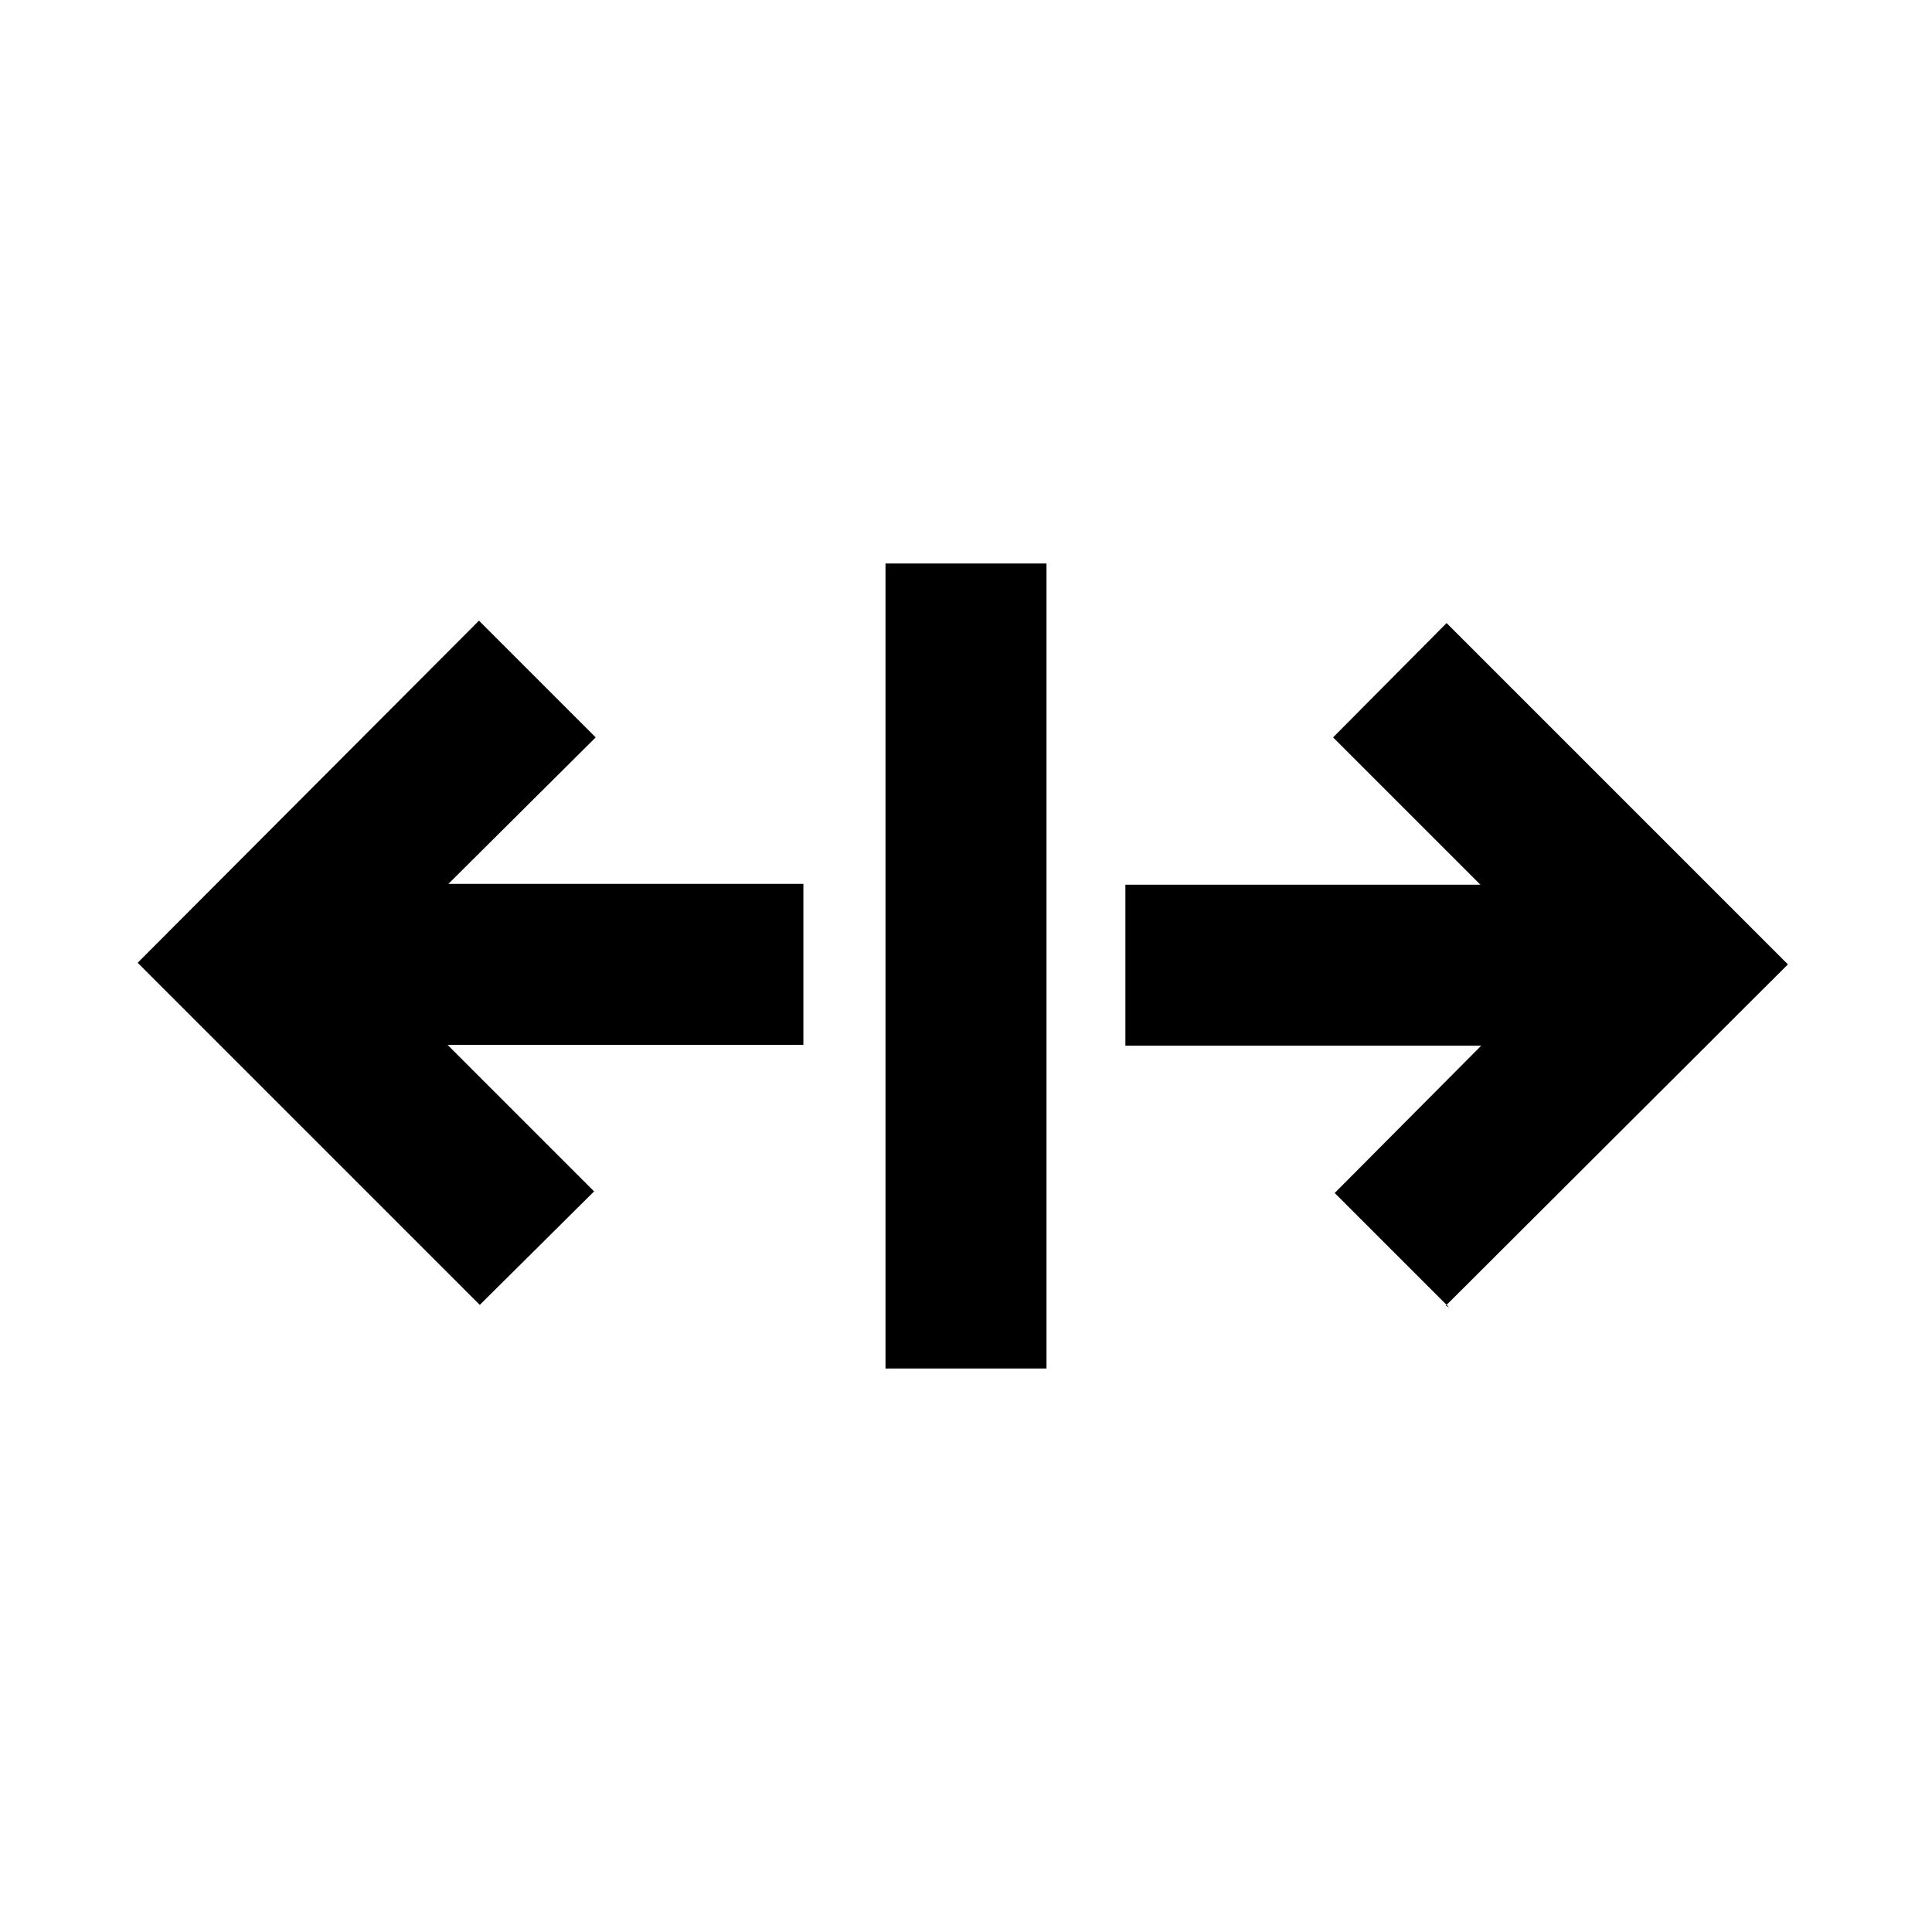 <svg viewBox="0 0 24 24" xmlns="http://www.w3.org/2000/svg"><g><path d="M13 7h-2v10h2V7Z"/><path d="M5.99 7.75L7.4 9.16l-1.83 1.82h4.41v2H5.56l1.82 1.82 -1.42 1.41 -4.25-4.25 4.24-4.25Z"/><path d="M18 16.24l-1.42-1.42 1.82-1.83h-4.42v-2h4.41l-1.83-1.83 1.41-1.42 4.24 4.24 -4.25 4.24Z"/></g></svg>